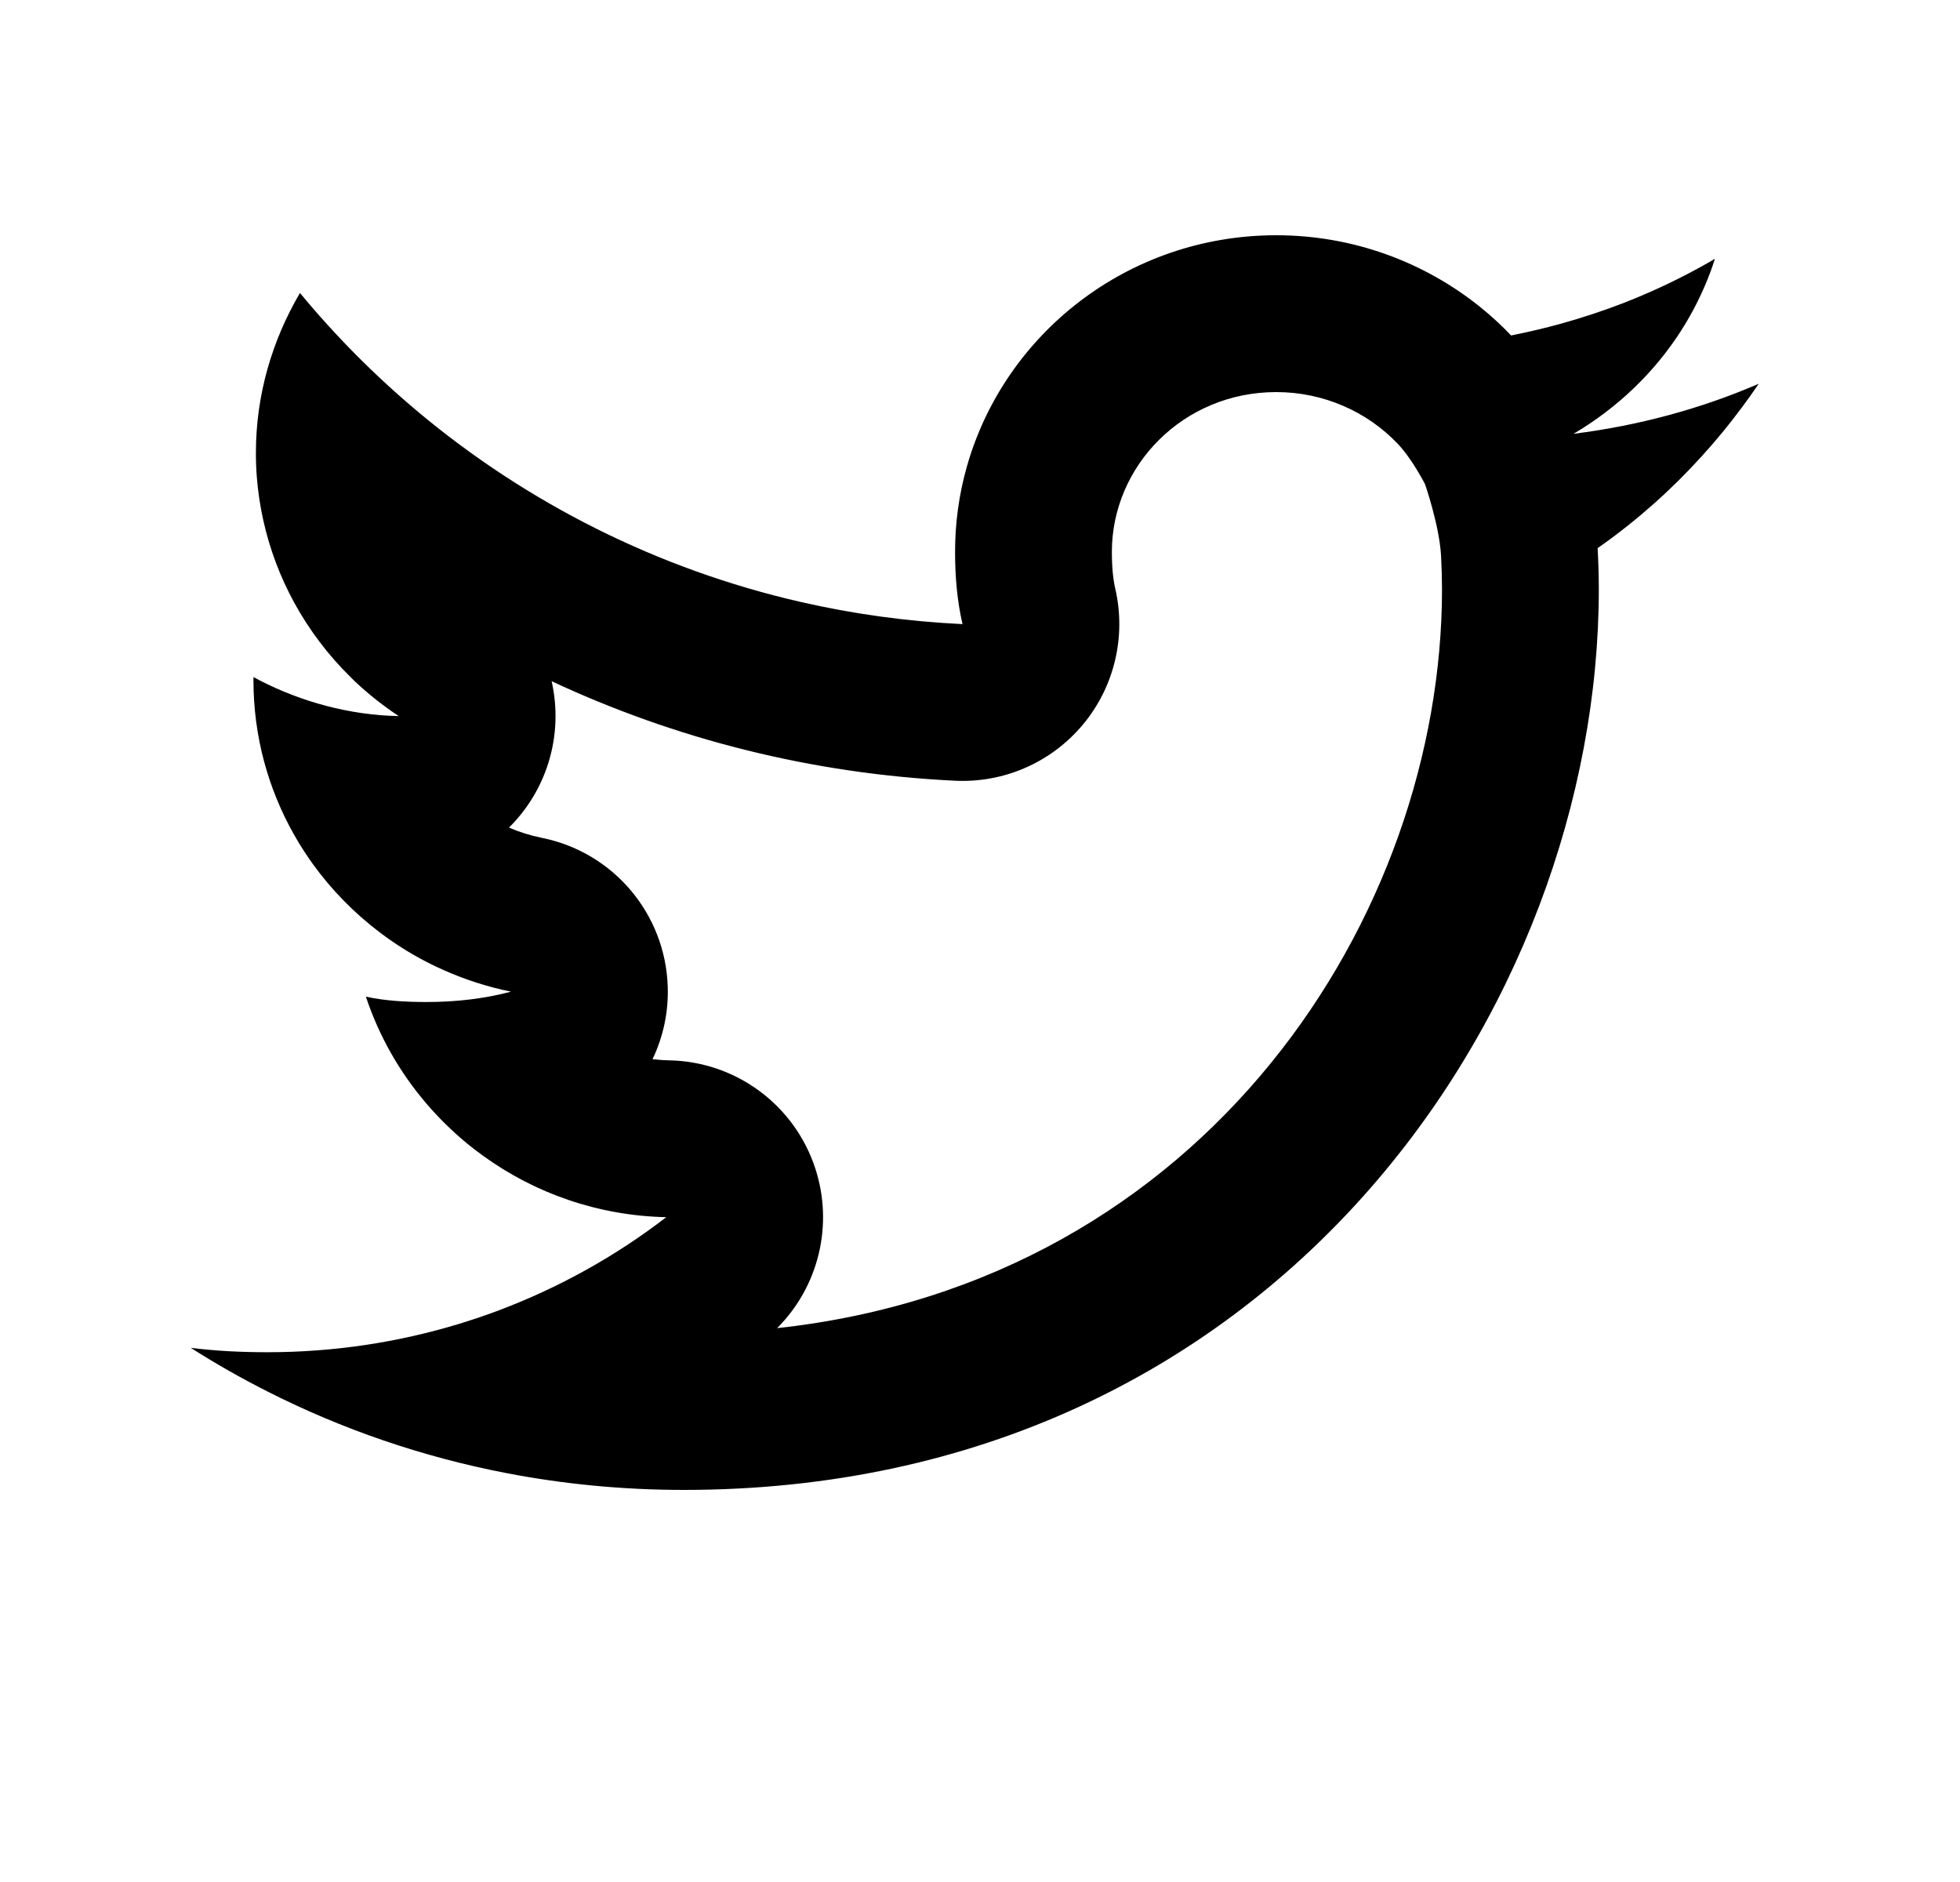 <svg width="25" height="24" viewBox="0 0 25 24" fill="none" xmlns="http://www.w3.org/2000/svg">
<path fill-rule="evenodd" clip-rule="evenodd" d="M18.886 3.92C18.173 3.344 17.261 3 16.279 3C14.391 3 12.808 4.256 12.33 5.959C12.233 6.303 12.182 6.665 12.182 7.038C12.182 7.358 12.209 7.666 12.277 7.959C11.569 7.925 10.879 7.829 10.211 7.676C8.383 7.257 6.721 6.413 5.335 5.254C4.787 4.795 4.281 4.287 3.826 3.736C3.472 4.34 3.264 5.032 3.264 5.777C3.264 5.881 3.268 5.985 3.276 6.087C3.291 6.275 3.319 6.459 3.359 6.638C3.441 7.007 3.574 7.357 3.75 7.68C3.943 8.033 4.186 8.355 4.471 8.634C4.486 8.649 4.501 8.664 4.516 8.679C4.692 8.846 4.883 8.998 5.086 9.132C4.46 9.12 3.846 8.95 3.317 8.679C3.289 8.664 3.261 8.65 3.233 8.634V8.679C3.233 9.389 3.42 10.056 3.746 10.636C3.79 10.715 3.837 10.792 3.887 10.868C3.919 10.917 3.953 10.966 3.987 11.014C4.227 11.347 4.517 11.643 4.845 11.891C5.032 12.033 5.232 12.159 5.443 12.268C5.517 12.306 5.593 12.342 5.67 12.376C5.939 12.495 6.223 12.586 6.518 12.646C6.184 12.735 5.821 12.778 5.443 12.778C5.181 12.778 4.916 12.764 4.667 12.71C4.835 13.216 5.101 13.68 5.443 14.078C5.594 14.254 5.76 14.417 5.938 14.566C5.98 14.601 6.023 14.635 6.066 14.668C6.098 14.692 6.13 14.716 6.163 14.74C6.82 15.215 7.625 15.503 8.498 15.522C7.854 16.018 7.131 16.422 6.35 16.715C6.187 16.776 6.021 16.832 5.854 16.883C5.082 17.117 4.263 17.244 3.414 17.244C3.078 17.244 2.756 17.229 2.433 17.188C2.75 17.39 3.078 17.576 3.414 17.746C4.364 18.227 5.388 18.58 6.466 18.787C7.195 18.927 7.95 19 8.723 19C16.268 19 20.393 12.846 20.393 7.512L20.393 7.507C20.393 7.33 20.387 7.16 20.378 6.99C20.509 6.899 20.636 6.804 20.76 6.705C21.213 6.346 21.62 5.94 21.985 5.495C22.142 5.302 22.292 5.101 22.433 4.894C21.689 5.215 20.897 5.428 20.071 5.532C20.627 5.204 21.098 4.755 21.442 4.218C21.592 3.983 21.718 3.732 21.817 3.467C21.837 3.412 21.856 3.356 21.874 3.3C21.84 3.321 21.805 3.34 21.771 3.36C21.472 3.529 21.163 3.679 20.843 3.81C20.801 3.827 20.759 3.844 20.716 3.861C20.449 3.964 20.175 4.055 19.895 4.132C19.709 4.183 19.519 4.228 19.327 4.267C19.31 4.271 19.292 4.274 19.274 4.278C19.153 4.15 19.023 4.031 18.886 3.92ZM17.827 5.658C17.442 5.254 16.888 5 16.279 5C15.091 5 14.182 5.942 14.182 7.038C14.182 7.246 14.2 7.398 14.226 7.51C14.366 8.12 14.213 8.761 13.812 9.241C13.41 9.722 12.806 9.987 12.181 9.956C10.347 9.868 8.609 9.422 7.036 8.687C7.112 9.022 7.103 9.379 6.996 9.724C6.896 10.046 6.72 10.328 6.492 10.554C6.625 10.611 6.766 10.655 6.913 10.685C7.823 10.868 8.487 11.653 8.517 12.581C8.528 12.91 8.458 13.225 8.323 13.507C8.395 13.515 8.467 13.521 8.541 13.522C9.389 13.54 10.133 14.091 10.398 14.897C10.636 15.621 10.441 16.409 9.912 16.937C15.396 16.342 18.393 11.665 18.393 7.512C18.393 7.38 18.389 7.244 18.381 7.092C18.361 6.706 18.177 6.176 18.177 6.176C18.177 6.176 18.015 5.855 17.827 5.658Z" fill="black"/>
</svg>
